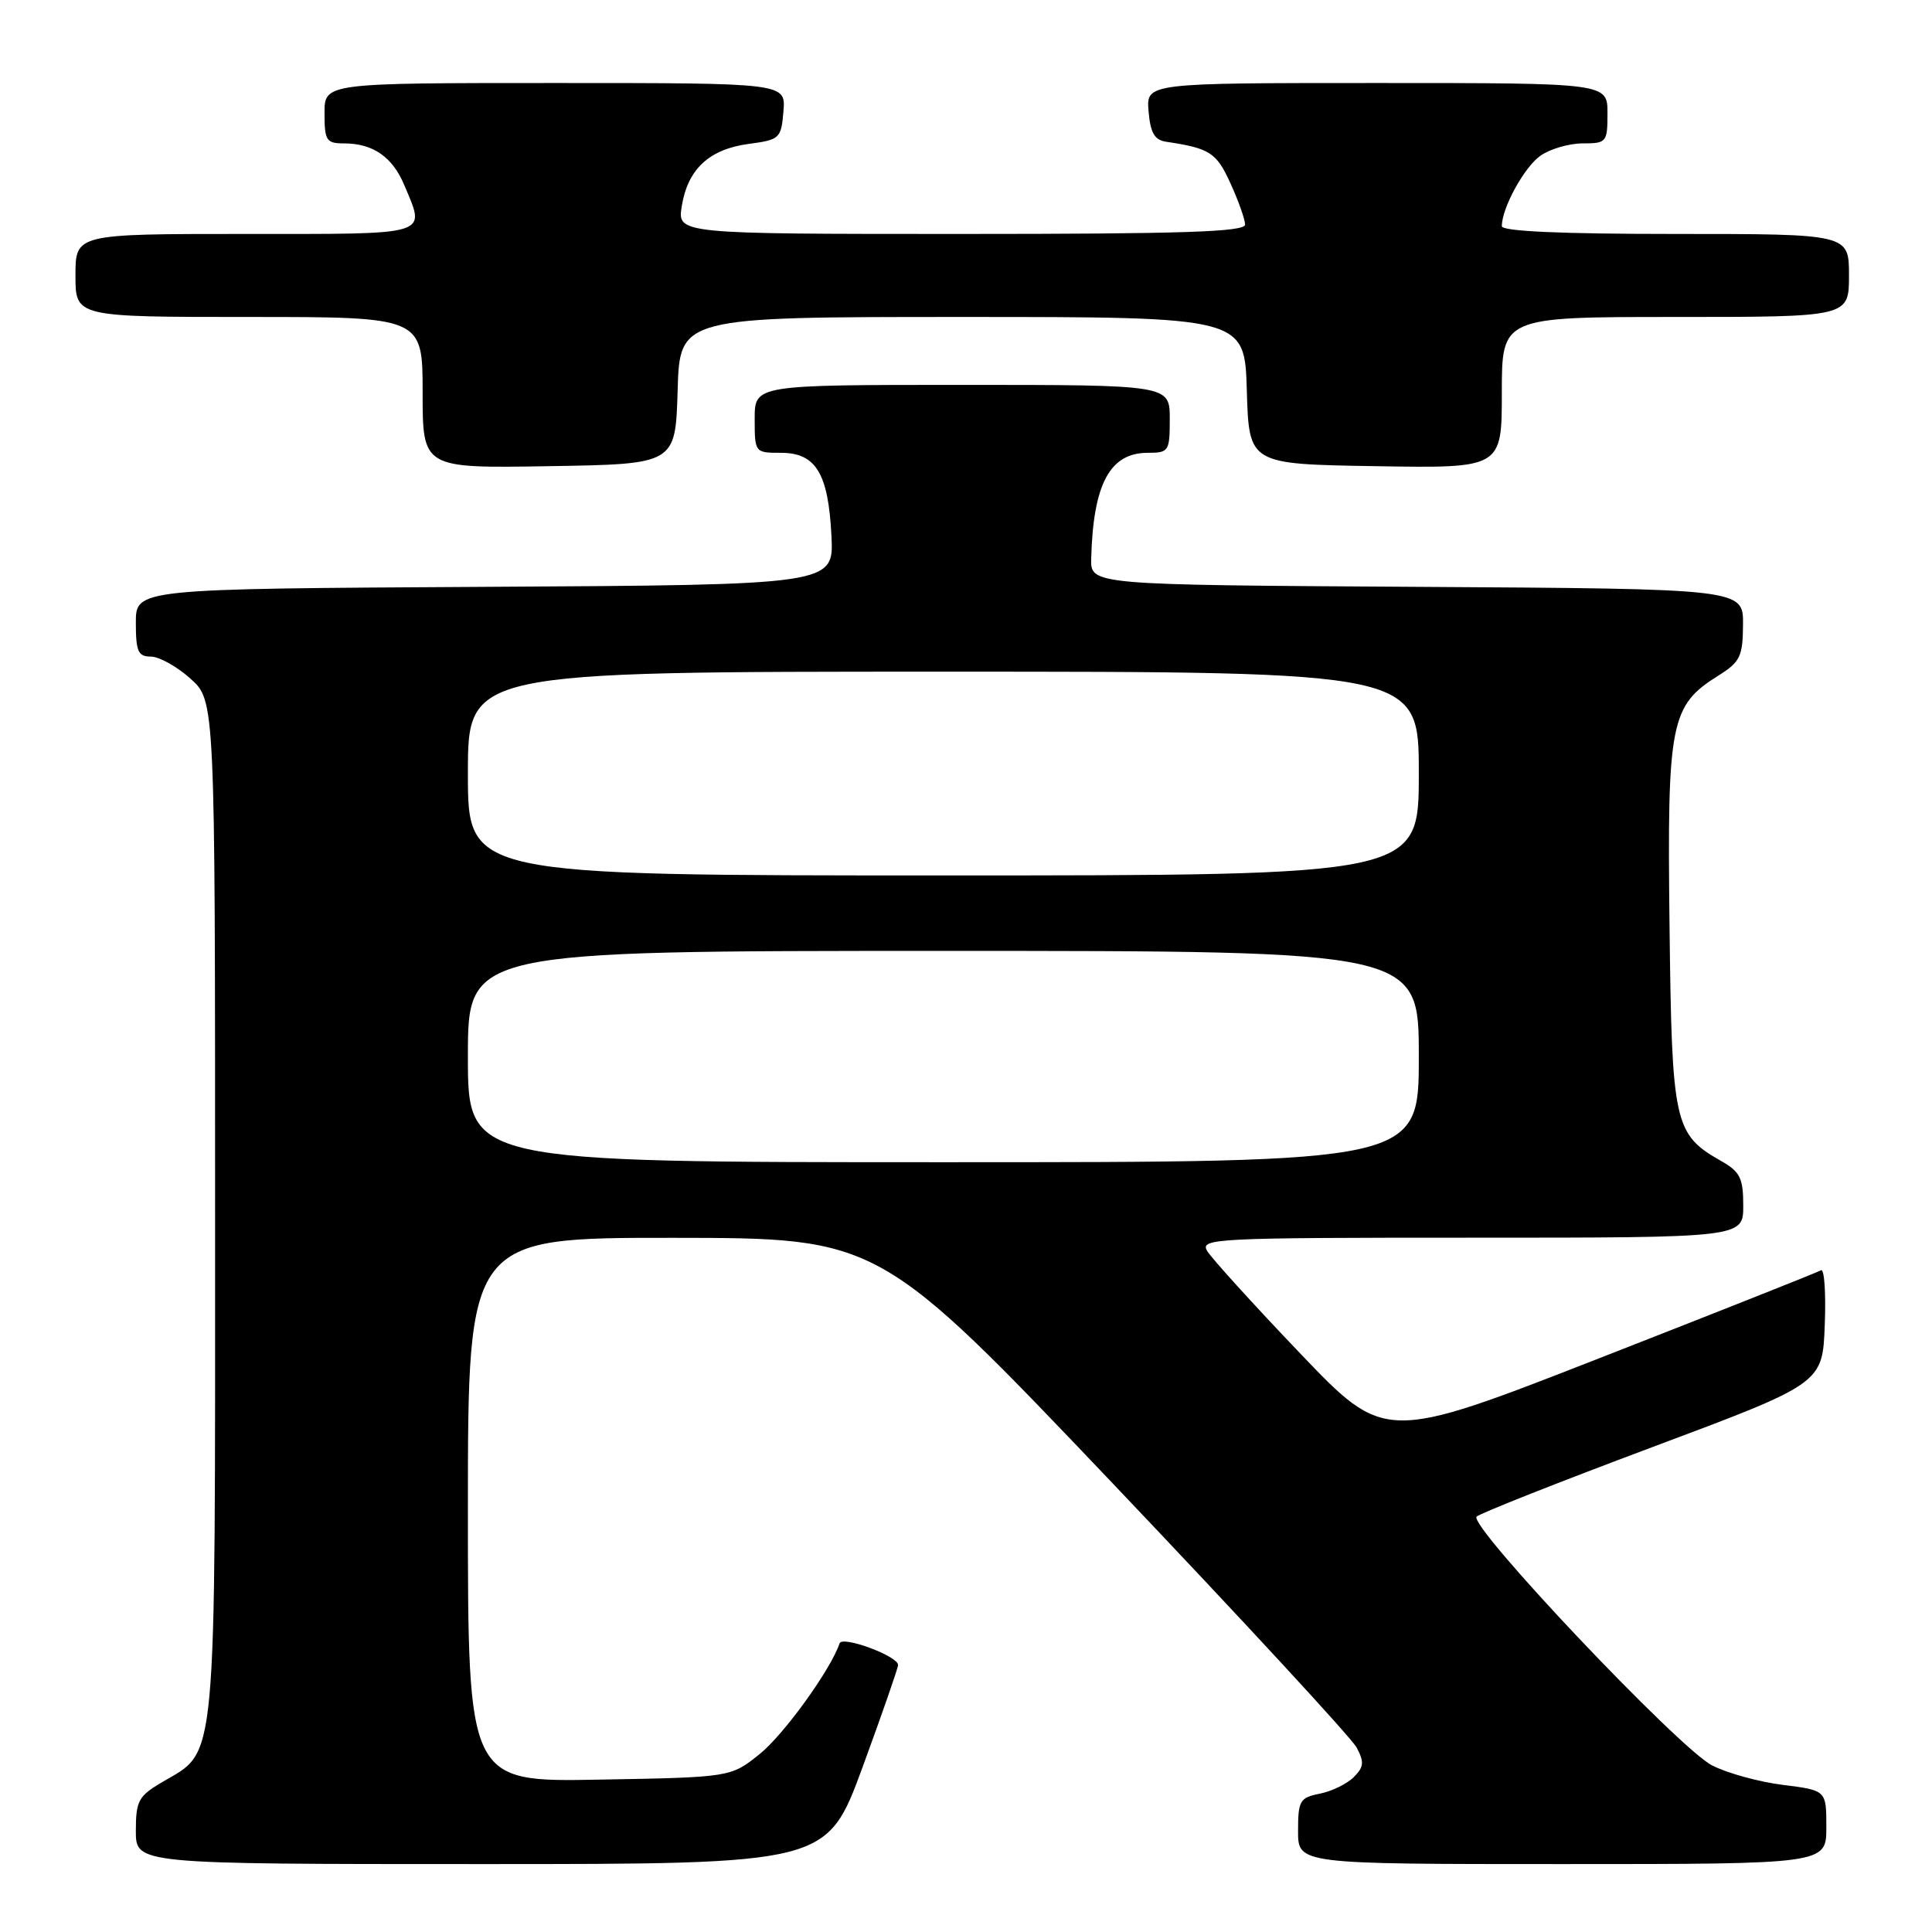 <?xml version="1.0" encoding="UTF-8" standalone="no"?>
<!DOCTYPE svg PUBLIC "-//W3C//DTD SVG 1.1//EN" "http://www.w3.org/Graphics/SVG/1.1/DTD/svg11.dtd" >
<svg xmlns="http://www.w3.org/2000/svg" xmlns:xlink="http://www.w3.org/1999/xlink" version="1.1" viewBox="0 0 256 256">
 <g >
 <path fill="currentColor"
d=" M 114.29 234.17 C 116.88 227.11 119.00 221.01 119.00 220.62 C 119.00 219.44 111.60 216.70 111.25 217.75 C 110.09 221.22 103.87 229.84 100.66 232.42 C 96.82 235.50 96.82 235.50 79.41 235.81 C 62.00 236.13 62.00 236.13 62.00 200.06 C 62.00 164.00 62.00 164.00 89.25 164.02 C 116.50 164.04 116.50 164.04 147.50 196.62 C 164.55 214.55 179.06 230.26 179.75 231.54 C 180.79 233.48 180.73 234.13 179.38 235.48 C 178.49 236.37 176.46 237.36 174.88 237.67 C 172.23 238.20 172.00 238.60 172.00 242.62 C 172.00 247.00 172.00 247.00 207.00 247.00 C 242.00 247.00 242.00 247.00 242.00 242.12 C 242.00 237.23 242.00 237.23 236.26 236.51 C 233.10 236.12 228.88 234.96 226.87 233.93 C 222.47 231.69 194.48 202.11 195.66 200.96 C 196.12 200.52 206.62 196.36 219.00 191.73 C 241.50 183.31 241.50 183.31 241.79 175.57 C 241.96 171.31 241.73 168.05 241.29 168.32 C 240.86 168.58 227.68 173.81 212.00 179.94 C 183.50 191.08 183.50 191.08 172.24 179.29 C 166.04 172.80 160.52 166.71 159.95 165.75 C 158.99 164.10 160.92 164.00 194.96 164.00 C 231.00 164.00 231.00 164.00 230.99 159.75 C 230.99 156.11 230.57 155.26 228.08 153.85 C 221.81 150.28 221.53 149.01 221.22 122.55 C 220.90 95.68 221.33 93.49 227.71 89.51 C 230.58 87.71 230.93 86.99 230.96 82.76 C 231.00 78.02 231.00 78.02 187.75 77.76 C 144.50 77.50 144.50 77.50 144.59 74.00 C 144.85 64.14 147.06 60.00 152.07 60.00 C 154.88 60.00 155.00 59.81 155.00 55.50 C 155.00 51.00 155.00 51.00 127.50 51.00 C 100.00 51.00 100.00 51.00 100.00 55.50 C 100.00 59.97 100.02 60.00 103.48 60.00 C 108.10 60.00 109.76 62.71 110.17 71.00 C 110.50 77.50 110.50 77.50 64.25 77.76 C 18.00 78.02 18.00 78.02 18.00 82.51 C 18.00 86.32 18.30 87.00 19.98 87.00 C 21.08 87.00 23.44 88.31 25.23 89.92 C 28.50 92.84 28.50 92.84 28.50 160.17 C 28.50 235.42 28.84 231.80 21.44 236.17 C 18.35 237.99 18.00 238.64 18.00 242.60 C 18.00 247.00 18.00 247.00 63.79 247.00 C 109.57 247.00 109.57 247.00 114.29 234.17 Z  M 89.79 51.75 C 90.07 42.00 90.07 42.00 127.50 42.00 C 164.93 42.00 164.93 42.00 165.21 51.75 C 165.50 61.50 165.50 61.50 182.25 61.77 C 199.00 62.05 199.00 62.05 199.00 52.02 C 199.00 42.00 199.00 42.00 222.00 42.00 C 245.00 42.00 245.00 42.00 245.00 36.50 C 245.00 31.00 245.00 31.00 222.00 31.00 C 206.86 31.00 199.00 30.65 199.00 29.97 C 199.00 27.55 201.97 22.14 204.12 20.63 C 205.40 19.73 207.92 19.00 209.72 19.00 C 212.88 19.00 213.00 18.85 213.00 15.00 C 213.00 11.00 213.00 11.00 182.44 11.00 C 151.88 11.00 151.88 11.00 152.19 14.74 C 152.43 17.59 152.98 18.55 154.50 18.78 C 160.32 19.65 161.19 20.21 163.04 24.29 C 164.10 26.60 164.97 29.06 164.98 29.75 C 165.00 30.73 156.82 31.00 127.37 31.00 C 89.74 31.00 89.74 31.00 90.34 27.31 C 91.13 22.41 93.97 19.77 99.20 19.07 C 103.33 18.52 103.51 18.35 103.81 14.75 C 104.12 11.00 104.12 11.00 73.56 11.00 C 43.00 11.00 43.00 11.00 43.00 15.00 C 43.00 18.63 43.24 19.00 45.57 19.00 C 49.43 19.00 52.01 20.79 53.58 24.55 C 56.40 31.30 57.38 31.00 32.50 31.00 C 10.00 31.00 10.00 31.00 10.00 36.50 C 10.00 42.00 10.00 42.00 33.00 42.00 C 56.00 42.00 56.00 42.00 56.00 52.02 C 56.00 62.05 56.00 62.05 72.75 61.77 C 89.50 61.50 89.50 61.50 89.79 51.75 Z  M 62.00 140.00 C 62.00 126.00 62.00 126.00 125.00 126.00 C 188.00 126.00 188.00 126.00 188.00 140.00 C 188.00 154.00 188.00 154.00 125.00 154.00 C 62.00 154.00 62.00 154.00 62.00 140.00 Z  M 62.00 102.50 C 62.00 89.00 62.00 89.00 125.00 89.00 C 188.00 89.00 188.00 89.00 188.00 102.50 C 188.00 116.00 188.00 116.00 125.00 116.00 C 62.00 116.00 62.00 116.00 62.00 102.50 Z "/>
</g>
</svg>